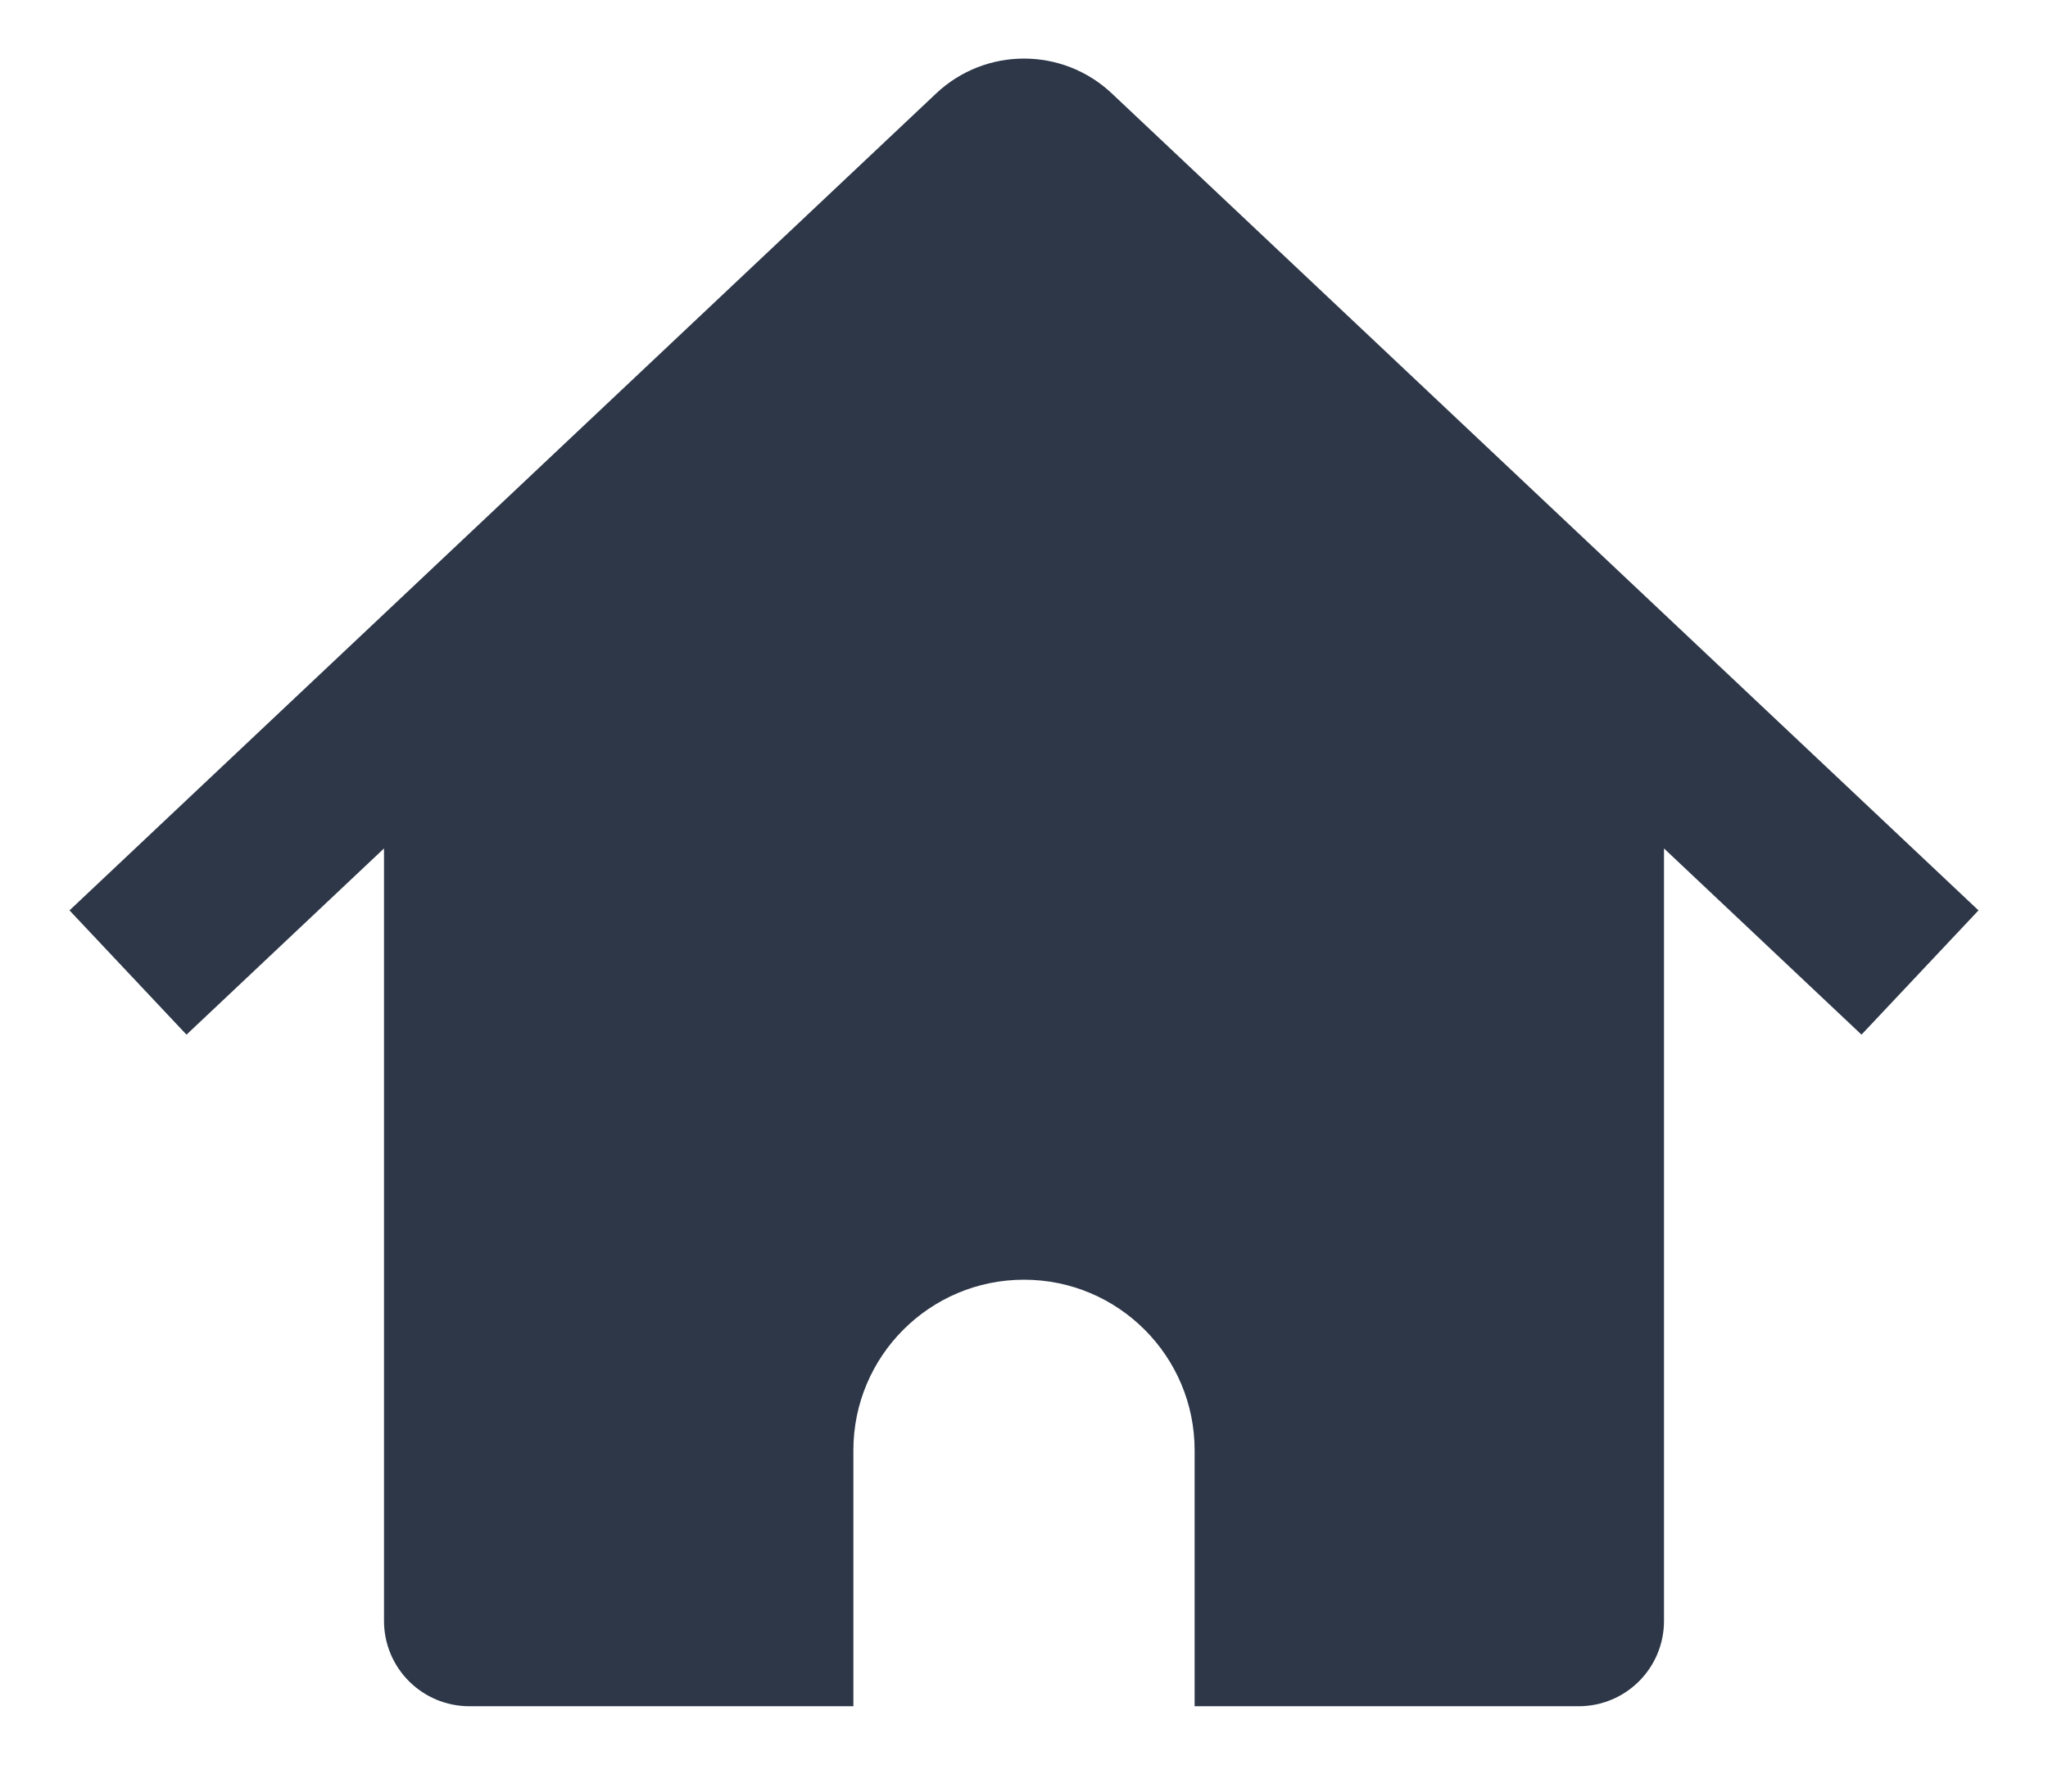 <svg width="16" height="14" viewBox="0 0 16 14" fill="none" xmlns="http://www.w3.org/2000/svg">
<path d="M7.314 0.73C7.699 0.367 8.301 0.367 8.686 0.73L15.457 7.114L14.543 8.085L13 6.63V12.666C13 13.035 12.702 13.333 12.333 13.333H9.333V11.333C9.333 10.597 8.736 10 8 10C7.264 10 6.667 10.597 6.667 11.333V13.333H3.667C3.299 13.333 3 13.035 3 12.666V6.63L1.457 8.085L0.543 7.114L7.314 0.73Z" fill="#2D3748"/>
</svg>
